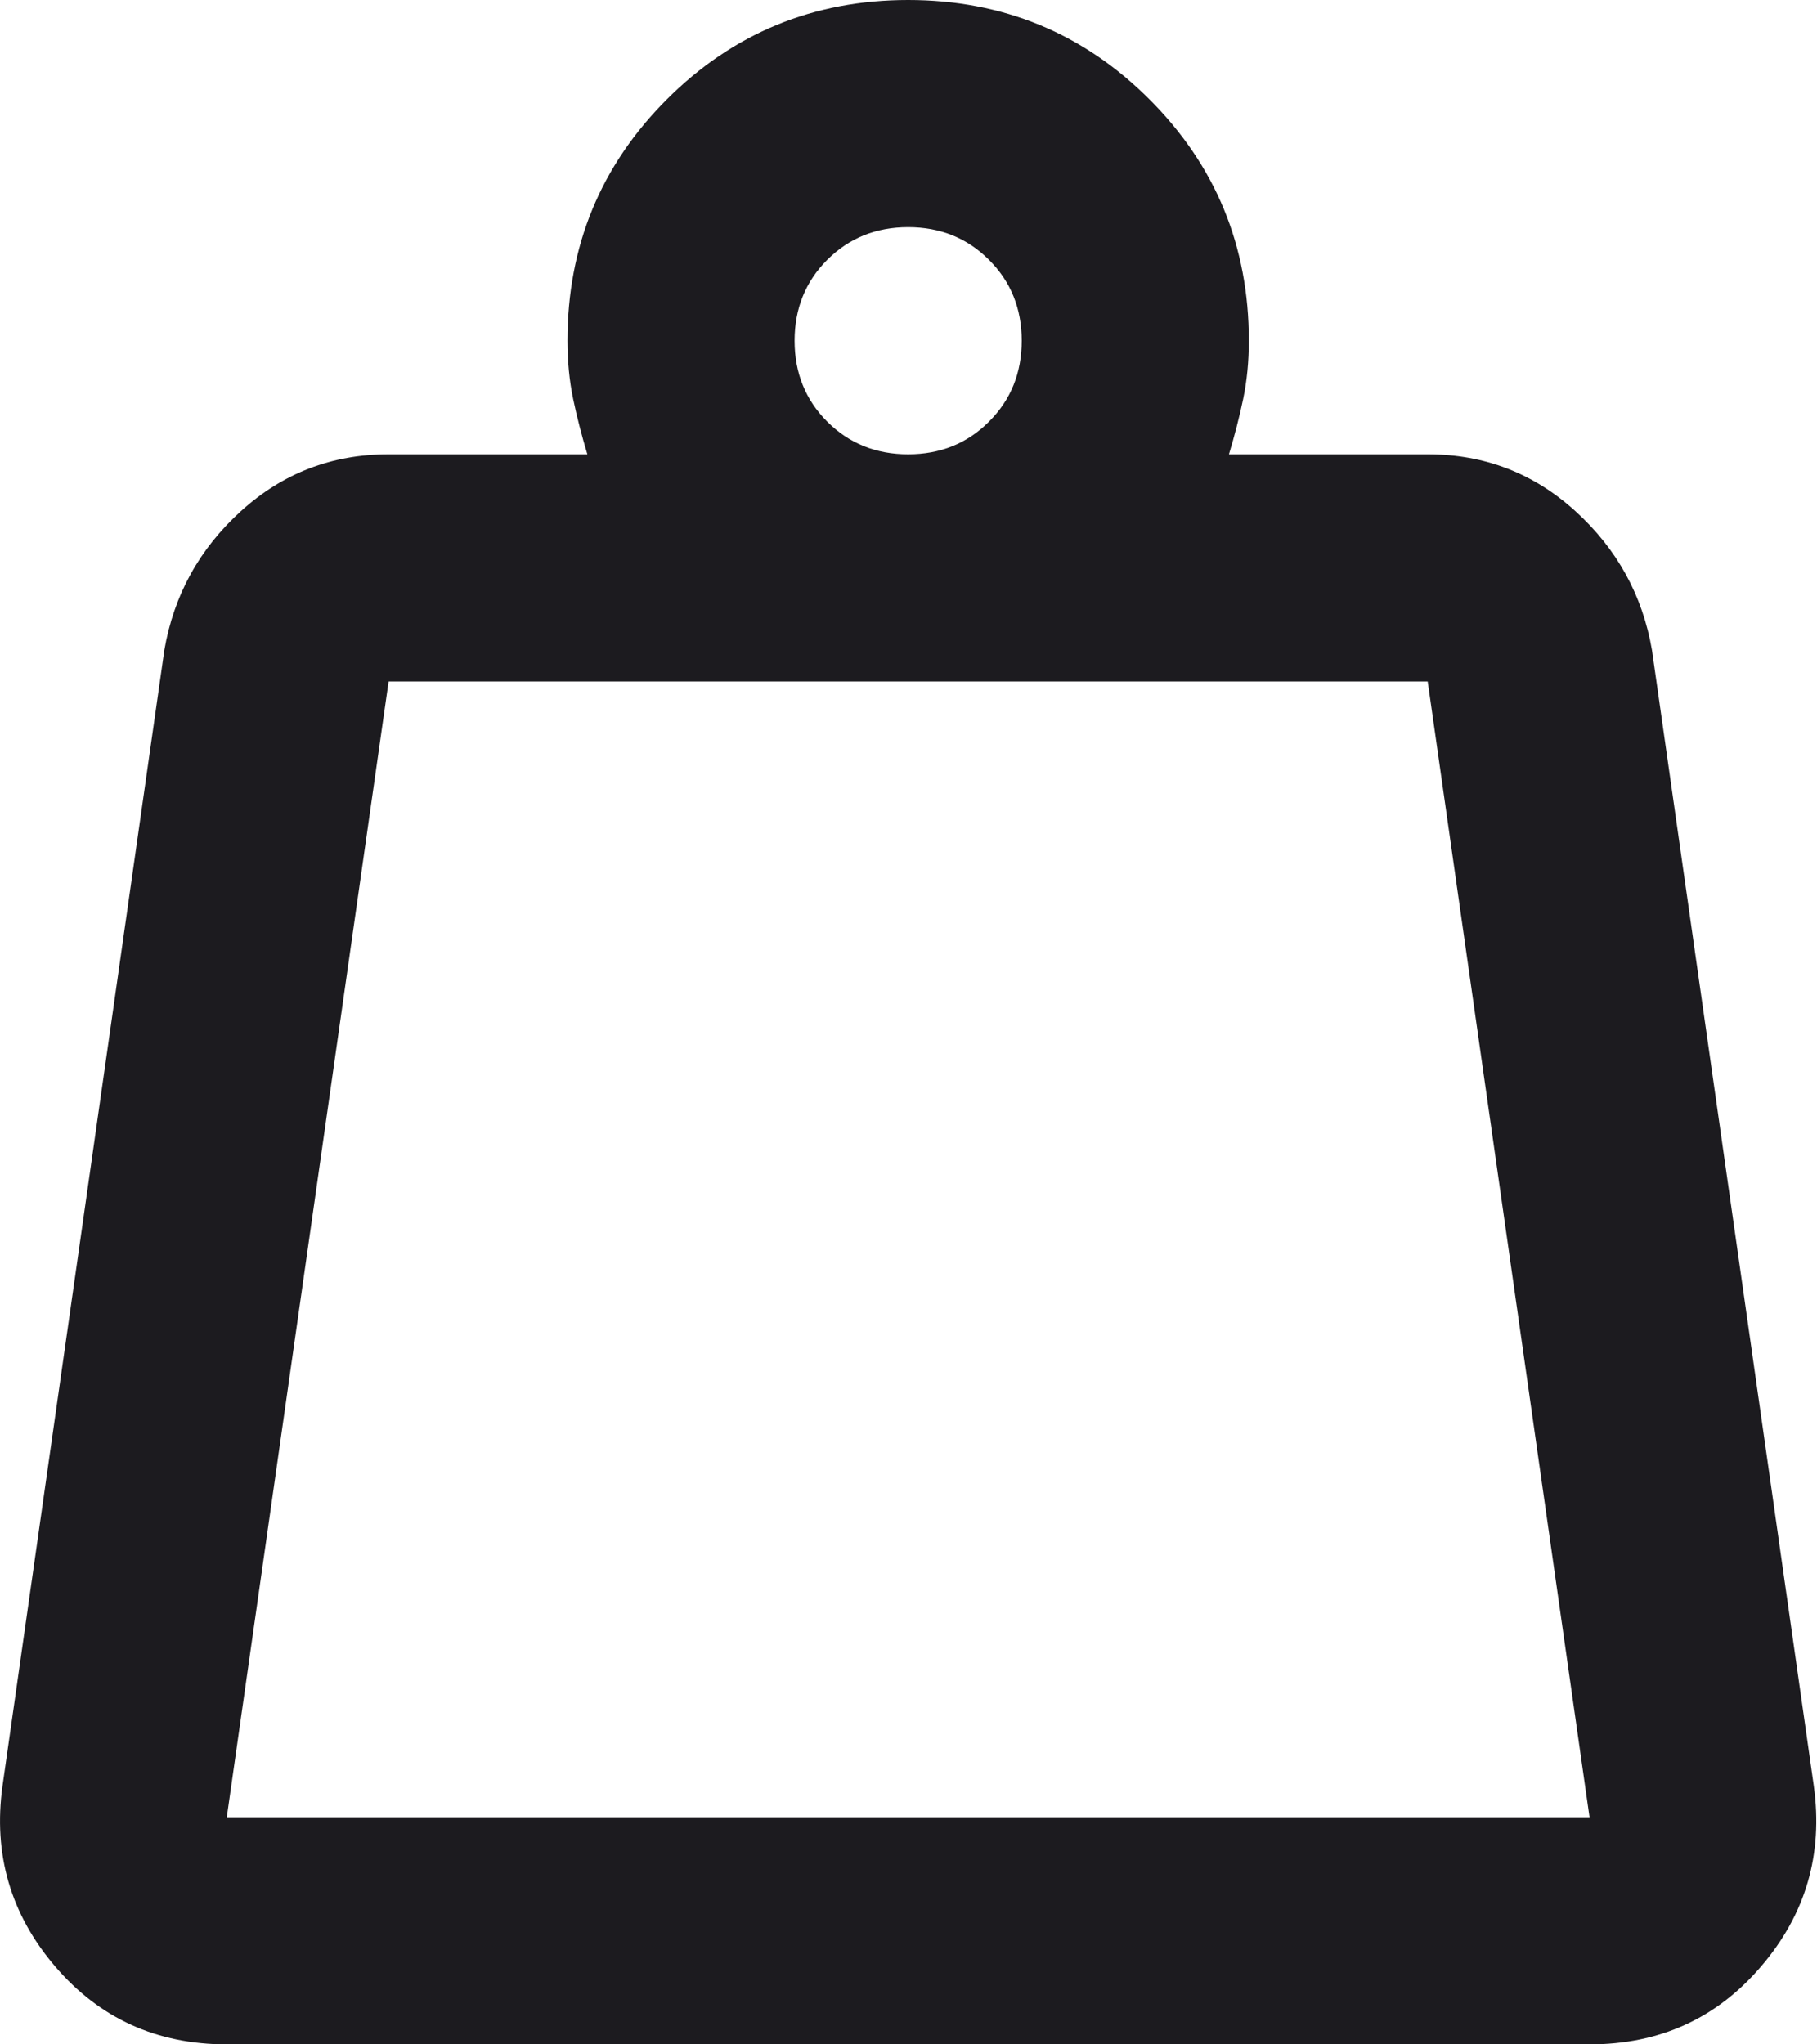 <svg width="16" height="18" viewBox="0 0 16 18" fill="none" xmlns="http://www.w3.org/2000/svg">
<path d="M1.997 16H13.997L12.572 6H3.422L1.997 16ZM7.997 4C8.28 4 8.518 3.904 8.709 3.712C8.901 3.521 8.997 3.283 8.997 3C8.997 2.717 8.901 2.479 8.709 2.288C8.518 2.096 8.28 2 7.997 2C7.714 2 7.476 2.096 7.284 2.288C7.093 2.479 6.997 2.717 6.997 3C6.997 3.283 7.093 3.521 7.284 3.712C7.476 3.904 7.714 4 7.997 4ZM10.822 4H12.572C13.072 4 13.505 4.167 13.872 4.5C14.239 4.833 14.464 5.242 14.547 5.725L15.972 15.725C16.055 16.325 15.901 16.854 15.509 17.312C15.118 17.771 14.614 18 13.997 18H1.997C1.38 18 0.876 17.771 0.484 17.312C0.093 16.854 -0.061 16.325 0.022 15.725L1.447 5.725C1.53 5.242 1.755 4.833 2.122 4.5C2.489 4.167 2.922 4 3.422 4H5.172C5.122 3.833 5.08 3.671 5.047 3.513C5.014 3.354 4.997 3.183 4.997 3C4.997 2.167 5.289 1.458 5.872 0.875C6.455 0.292 7.164 0 7.997 0C8.83 0 9.539 0.292 10.122 0.875C10.705 1.458 10.997 2.167 10.997 3C10.997 3.183 10.98 3.354 10.947 3.513C10.914 3.671 10.872 3.833 10.822 4Z" fill="#1C1B1F"/>
</svg>